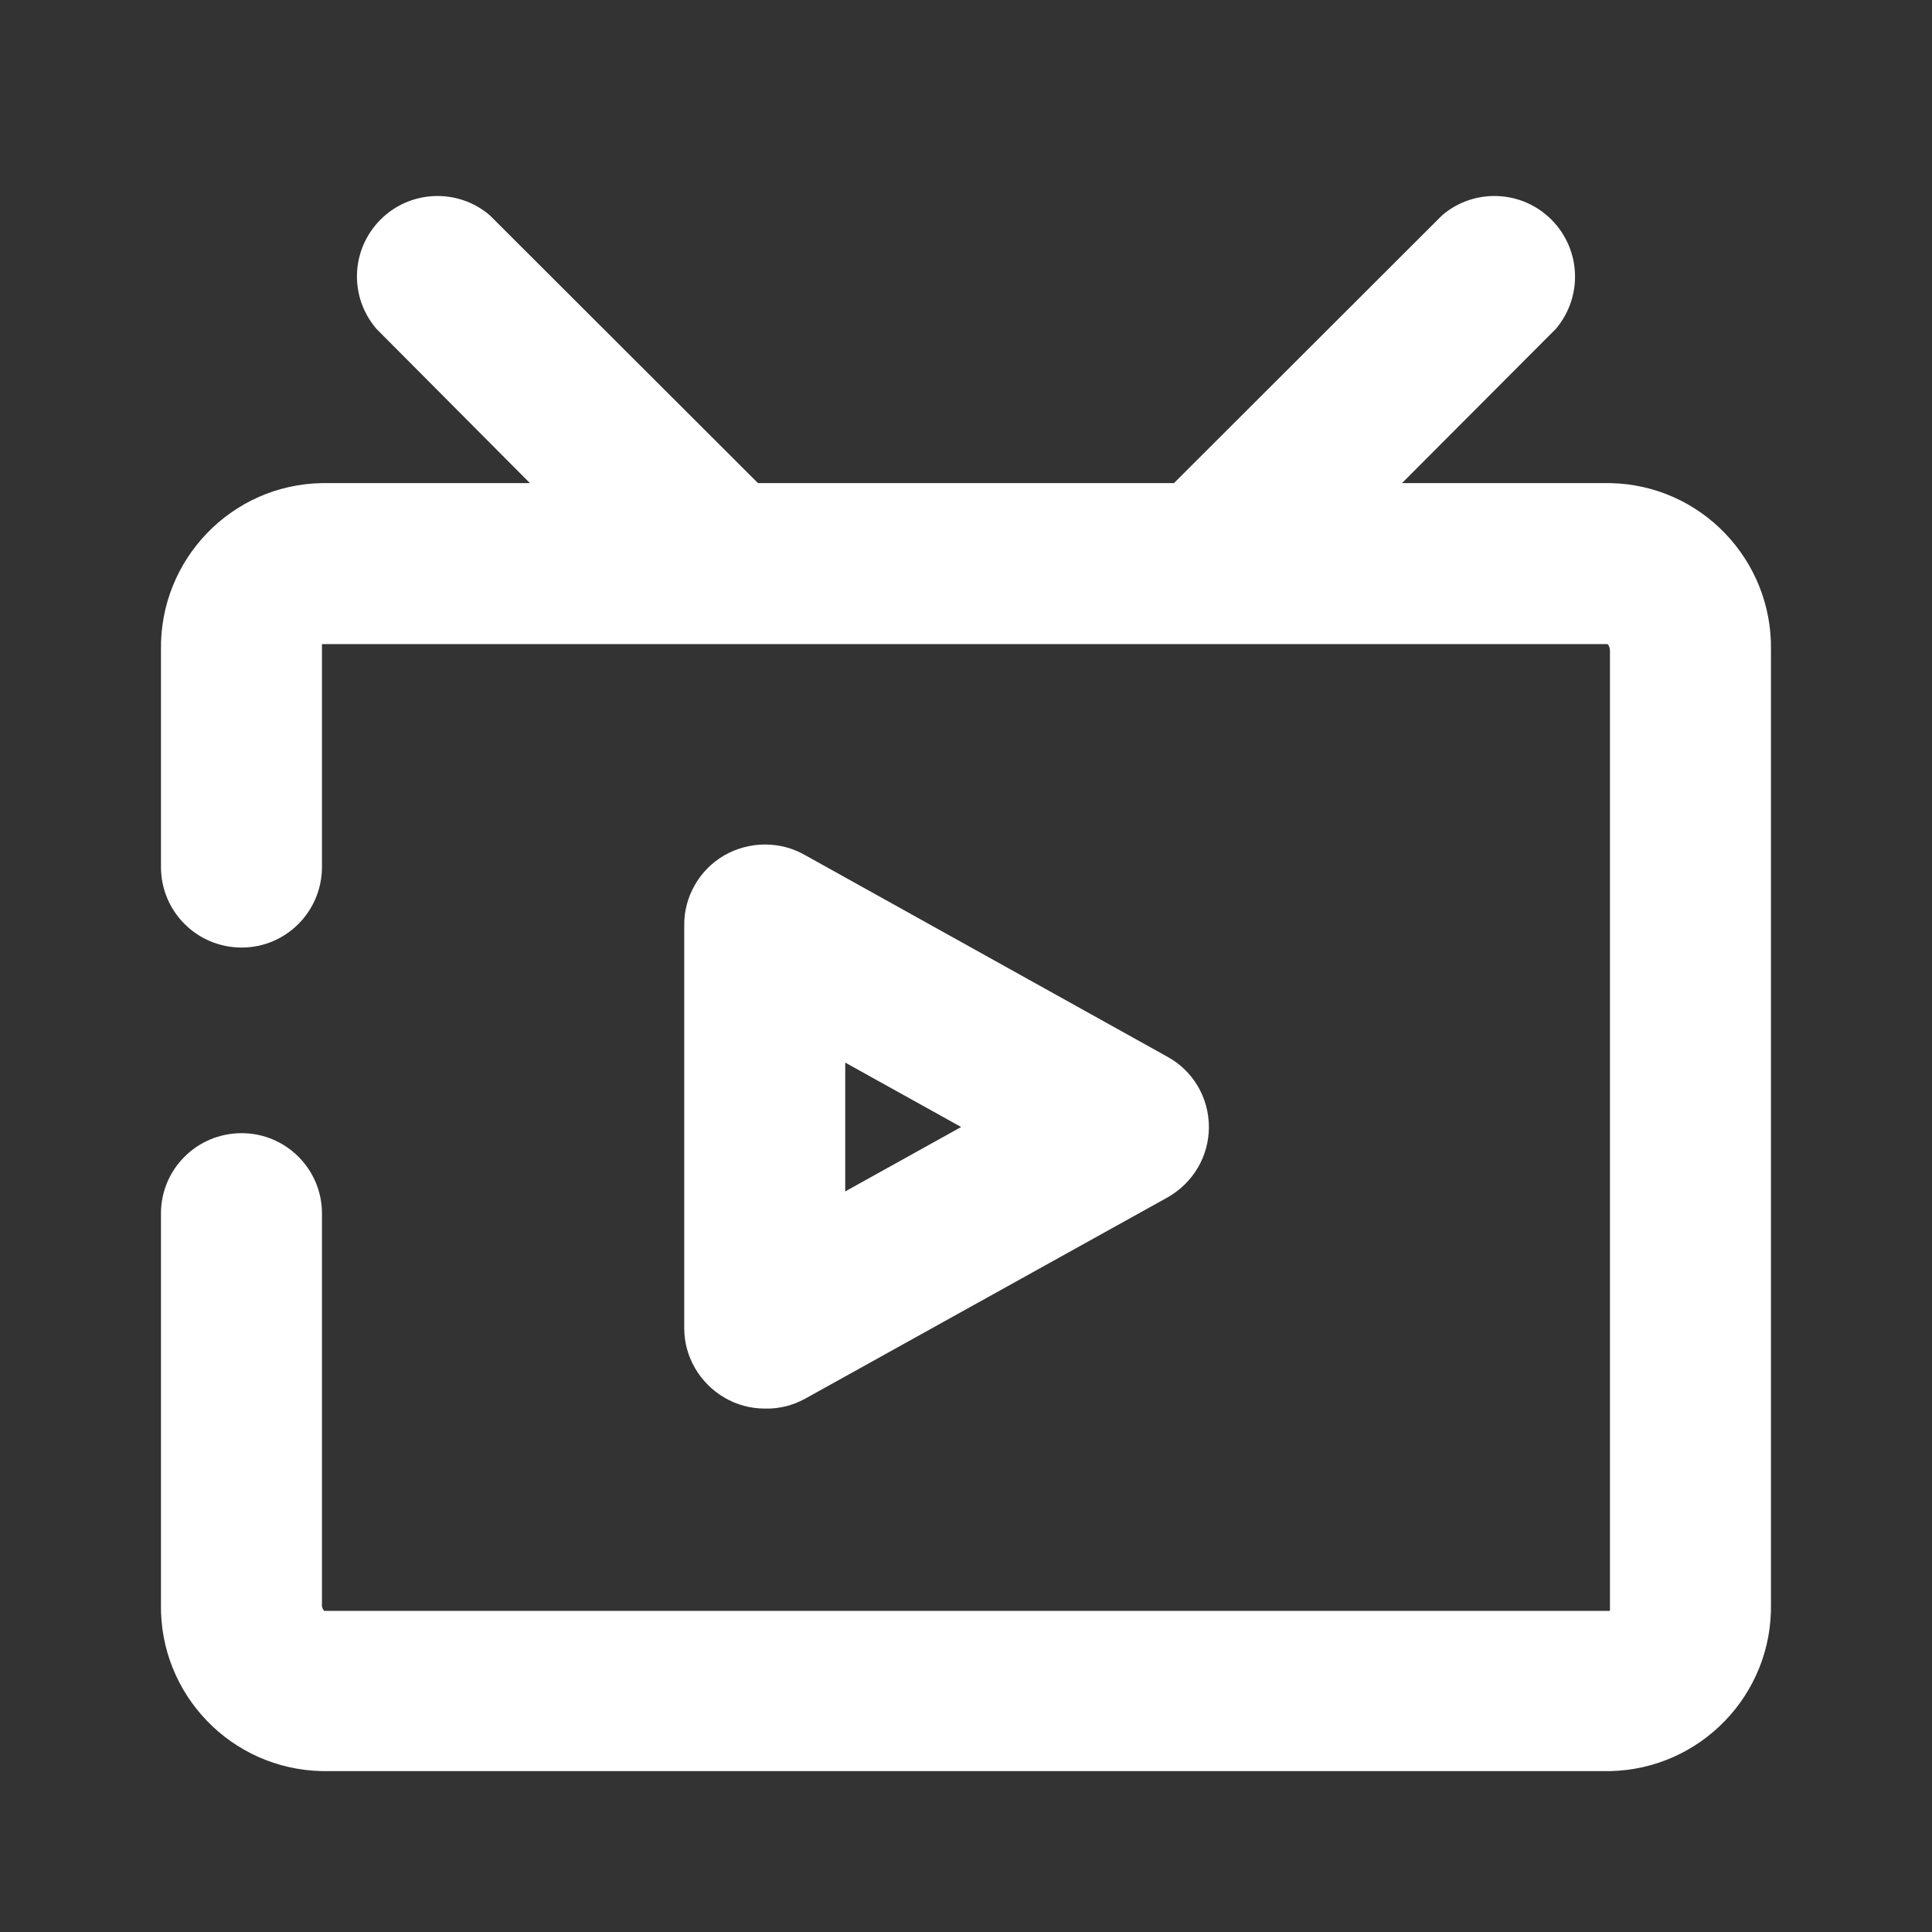 <svg xmlns="http://www.w3.org/2000/svg" xmlns:xlink="http://www.w3.org/1999/xlink" width="51" height="51" viewBox="0 0 51 51" fill="none"><rect x="0" y="0" width="51" height="51" fill="#333333" stroke="none"/><defs><rect id="path_0" x="0" y="0" width="51" height="51" /></defs><g opacity="1" transform="translate(0 0)  rotate(0 25.5 25.5)"><mask id="bg-mask-0" fill="white"><use xlink:href="#path_0"></use></mask><g mask="url(#bg-mask-0)" ><path id="路径 1" fill-rule="evenodd" style="fill:#FFFFFF" transform="translate(4.249 5.173)  rotate(0 21.251 20.788)" opacity="1" d="M38.25,37.35L4.31,37.35C4.26,37.3 4.24,37.23 4.25,37.17L4.25,26.86C4.25,25.69 3.3,24.74 2.13,24.74C0.95,24.74 0,25.69 0,26.86L0,37.17C-0.04,39.56 1.86,41.53 4.25,41.58L38.25,41.58C40.64,41.53 42.54,39.56 42.5,37.17L42.5,11.99C42.54,9.6 40.64,7.62 38.25,7.58L32.76,7.58L36.82,3.51C37.54,2.66 37.49,1.41 36.7,0.62C35.92,-0.16 34.66,-0.21 33.82,0.51L26.74,7.58L15.76,7.58L8.68,0.51C7.84,-0.21 6.58,-0.16 5.8,0.62C5.01,1.41 4.96,2.66 5.69,3.51L9.74,7.58L4.25,7.58C1.86,7.62 -0.04,9.6 0,11.99L0,17.71C0,18.89 0.95,19.84 2.13,19.84C3.3,19.84 4.25,18.89 4.25,17.71L4.25,11.99L4.25,11.83L38.19,11.83C38.23,11.88 38.25,11.94 38.25,12.01L38.25,37.35Z " /><path id="分组 1" fill-rule="evenodd" style="fill:#FFFFFF" transform="translate(18.062 22.293)  rotate(0 6.923 7.447)" opacity="1" d="M13.85 7.46C13.85 6.68 13.43 5.97 12.75 5.6L3.19 0.28C2.53 -0.1 1.71 -0.09 1.05 0.29C0.4 0.67 -0.01 1.38 0 2.14L0 12.77C0 13.52 0.41 14.22 1.06 14.6C1.38 14.79 1.75 14.89 2.13 14.89C2.5 14.9 2.86 14.81 3.19 14.63L12.75 9.32C13.43 8.94 13.85 8.23 13.85 7.46Z M4.25 9.157L7.31 7.457L4.25 5.757L4.25 9.157Z " /></g></g></svg>